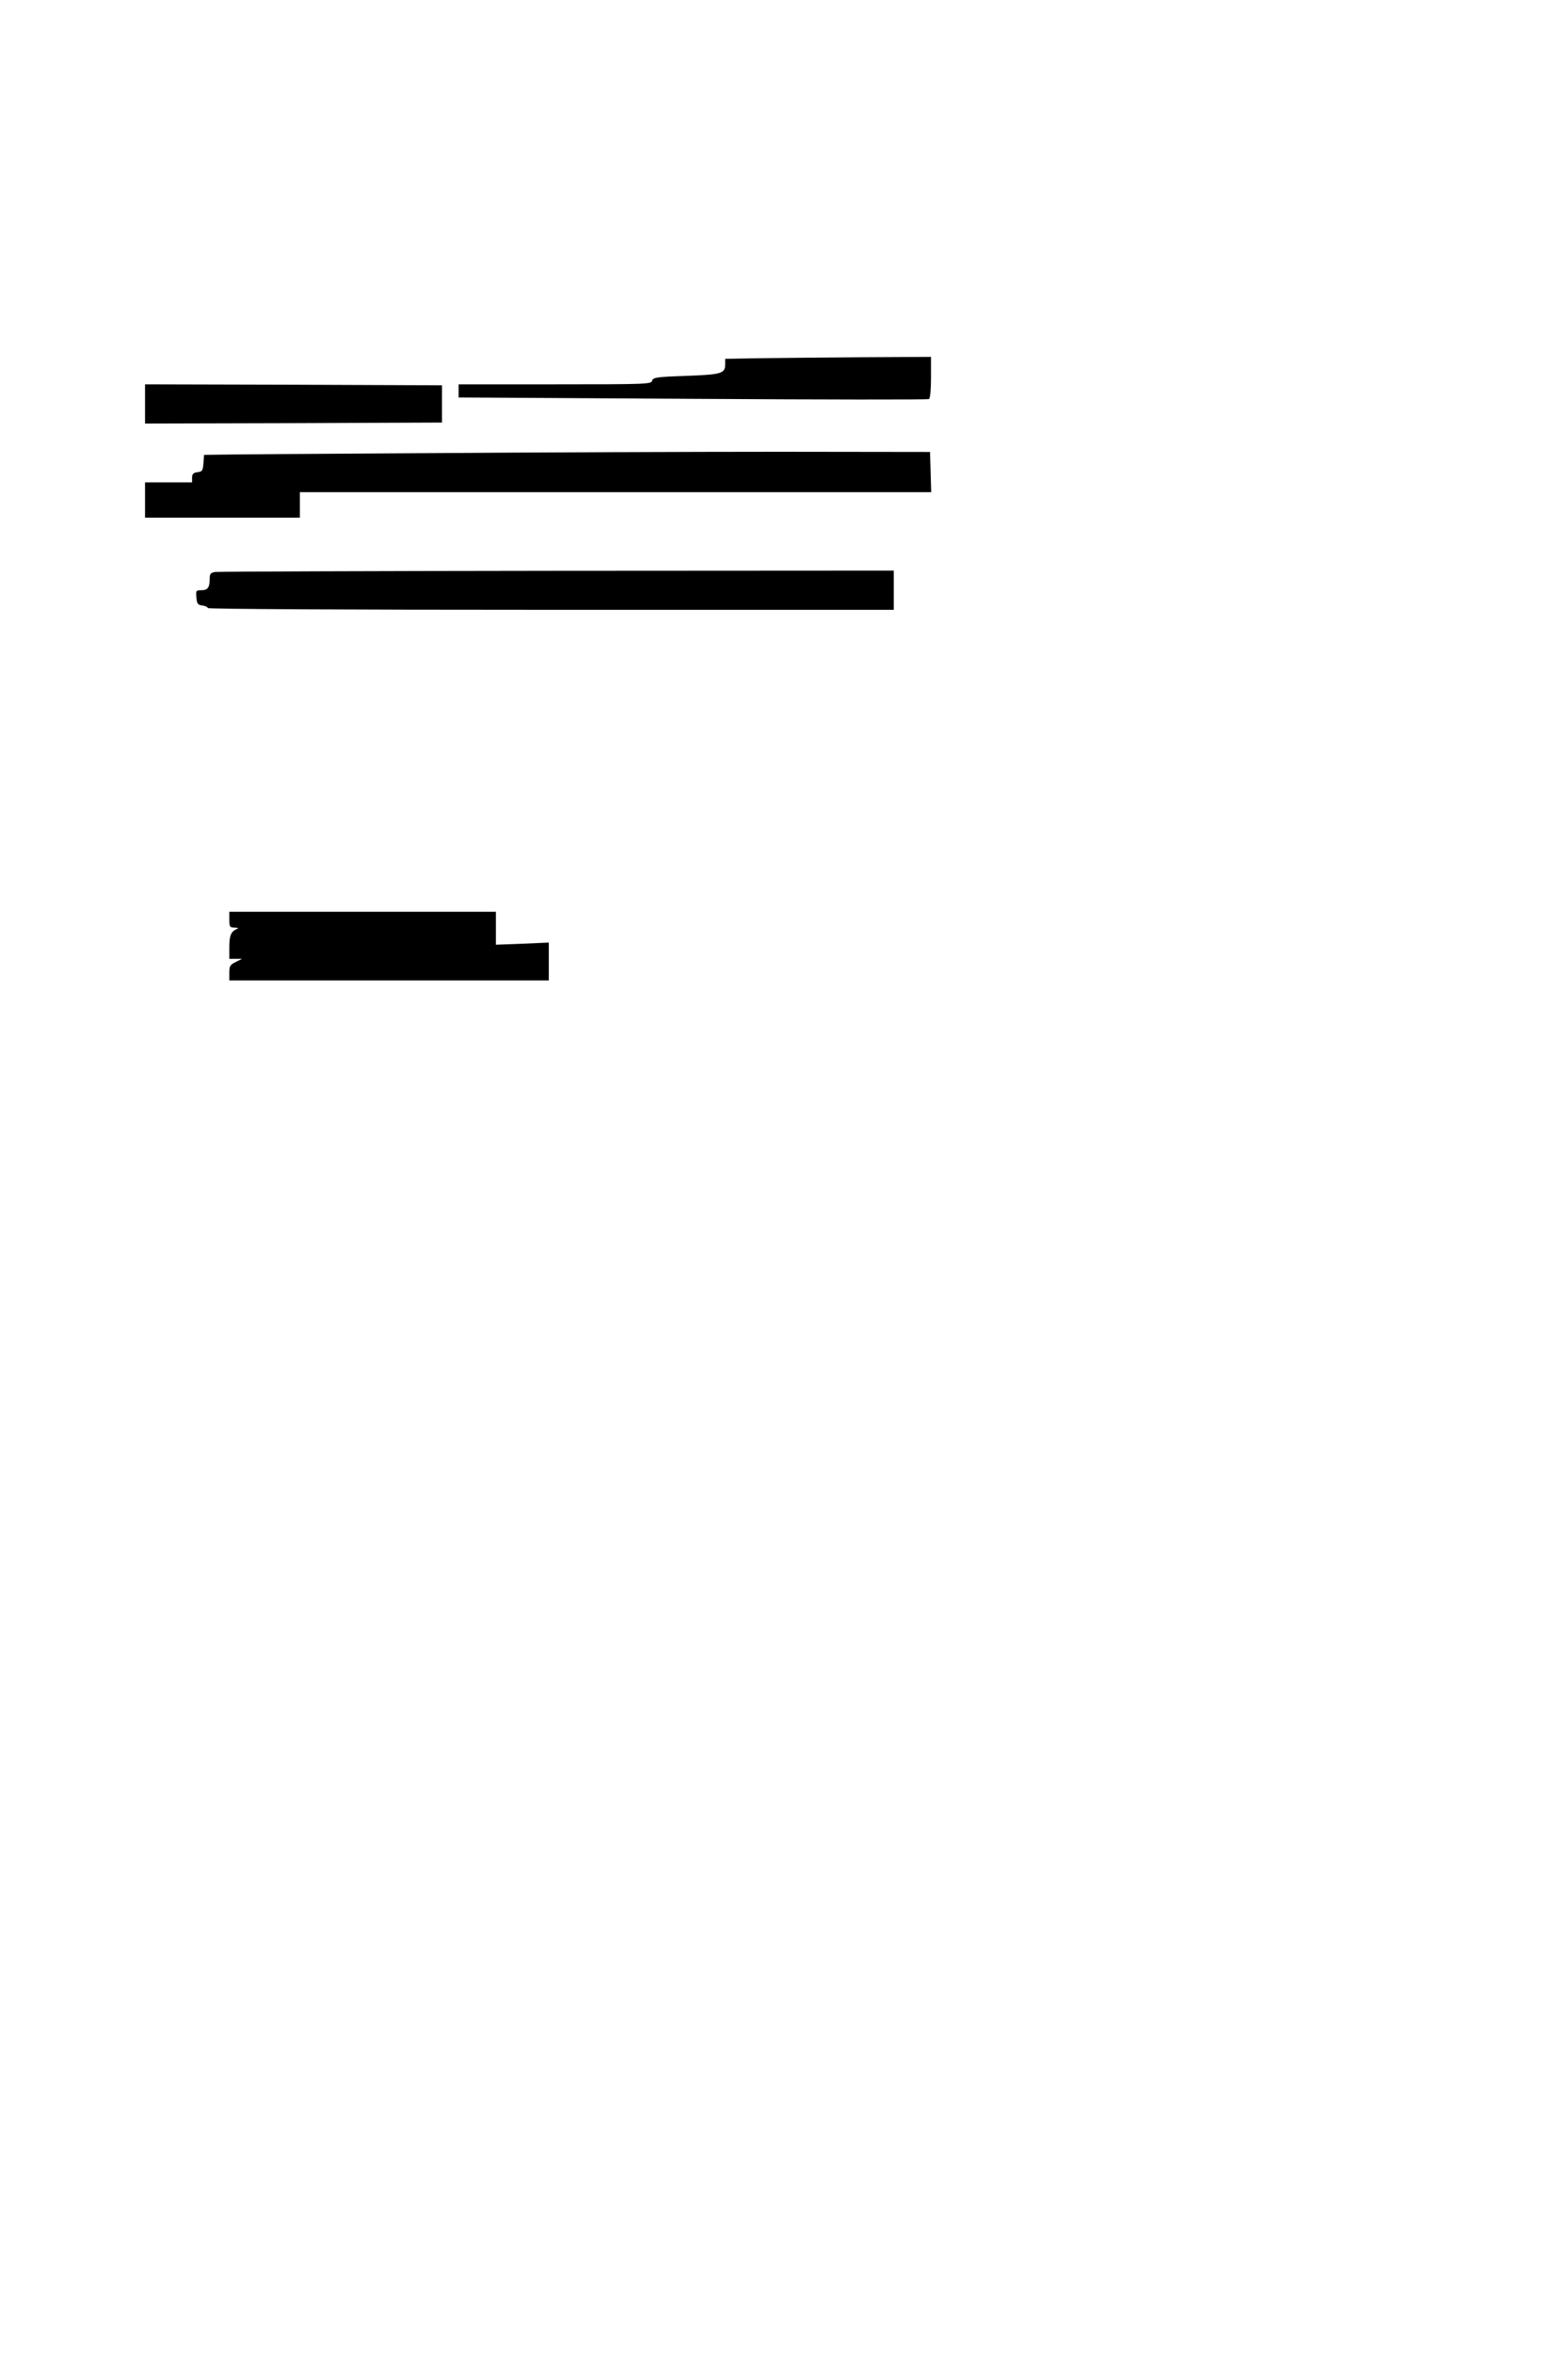 <?xml version="1.0" standalone="no"?>
<!DOCTYPE svg PUBLIC "-//W3C//DTD SVG 20010904//EN"
 "http://www.w3.org/TR/2001/REC-SVG-20010904/DTD/svg10.dtd">
<svg version="1.0" xmlns="http://www.w3.org/2000/svg"
 width="800pt" height="1200pt" viewBox="0 0 800 1200"
 preserveAspectRatio="xMidYMid meet">
<g transform="translate(0,1200) scale(0.1,-0.1)"
fill="#000000" stroke="none">
<path d="M3868 10173 l-168 -3 0 -26 c0 -49 -16 -54 -199 -61 -153 -5 -170 -8
-174 -25 -5 -17 -27 -18 -496 -18 l-491 0 0 -34 0 -33 1195 -7 c657 -4 1199
-5 1205 -1 6 4 10 49 10 111 l0 104 -357 -2 c-197 -1 -433 -4 -525 -5z"/>
<path d="M740 9940 l0 -100 758 2 757 3 0 95 0 95 -757 3 -758 2 0 -100z"/>
<path d="M2180 9689 c-569 -3 -1058 -7 -1087 -8 l-52 -1 -3 -42 c-3 -39 -6
-43 -30 -46 -22 -3 -28 -9 -28 -28 l0 -24 -120 0 -120 0 0 -90 0 -90 395 0
395 0 0 65 0 65 1610 0 1611 0 -3 103 -3 102 -765 1 c-421 0 -1231 -3 -1800
-7z"/>
<path d="M1098 9083 c-23 -4 -28 -9 -28 -33 0 -46 -10 -60 -42 -60 -28 0 -29
-2 -26 -37 3 -33 7 -38 31 -41 15 -2 27 -8 27 -13 0 -5 673 -9 1750 -9 l1750
0 0 100 0 100 -1717 -1 c-945 -1 -1730 -4 -1745 -6z"/>
<path d="M1170 7310 c0 -37 2 -40 28 -41 16 0 21 -3 12 -6 -31 -13 -40 -33
-40 -92 l0 -61 33 0 32 0 -32 -16 c-29 -14 -33 -21 -33 -55 l0 -39 815 0 815
0 0 96 0 97 -135 -6 -135 -5 0 84 0 84 -680 0 -680 0 0 -40z"/>
</g>
</svg>
